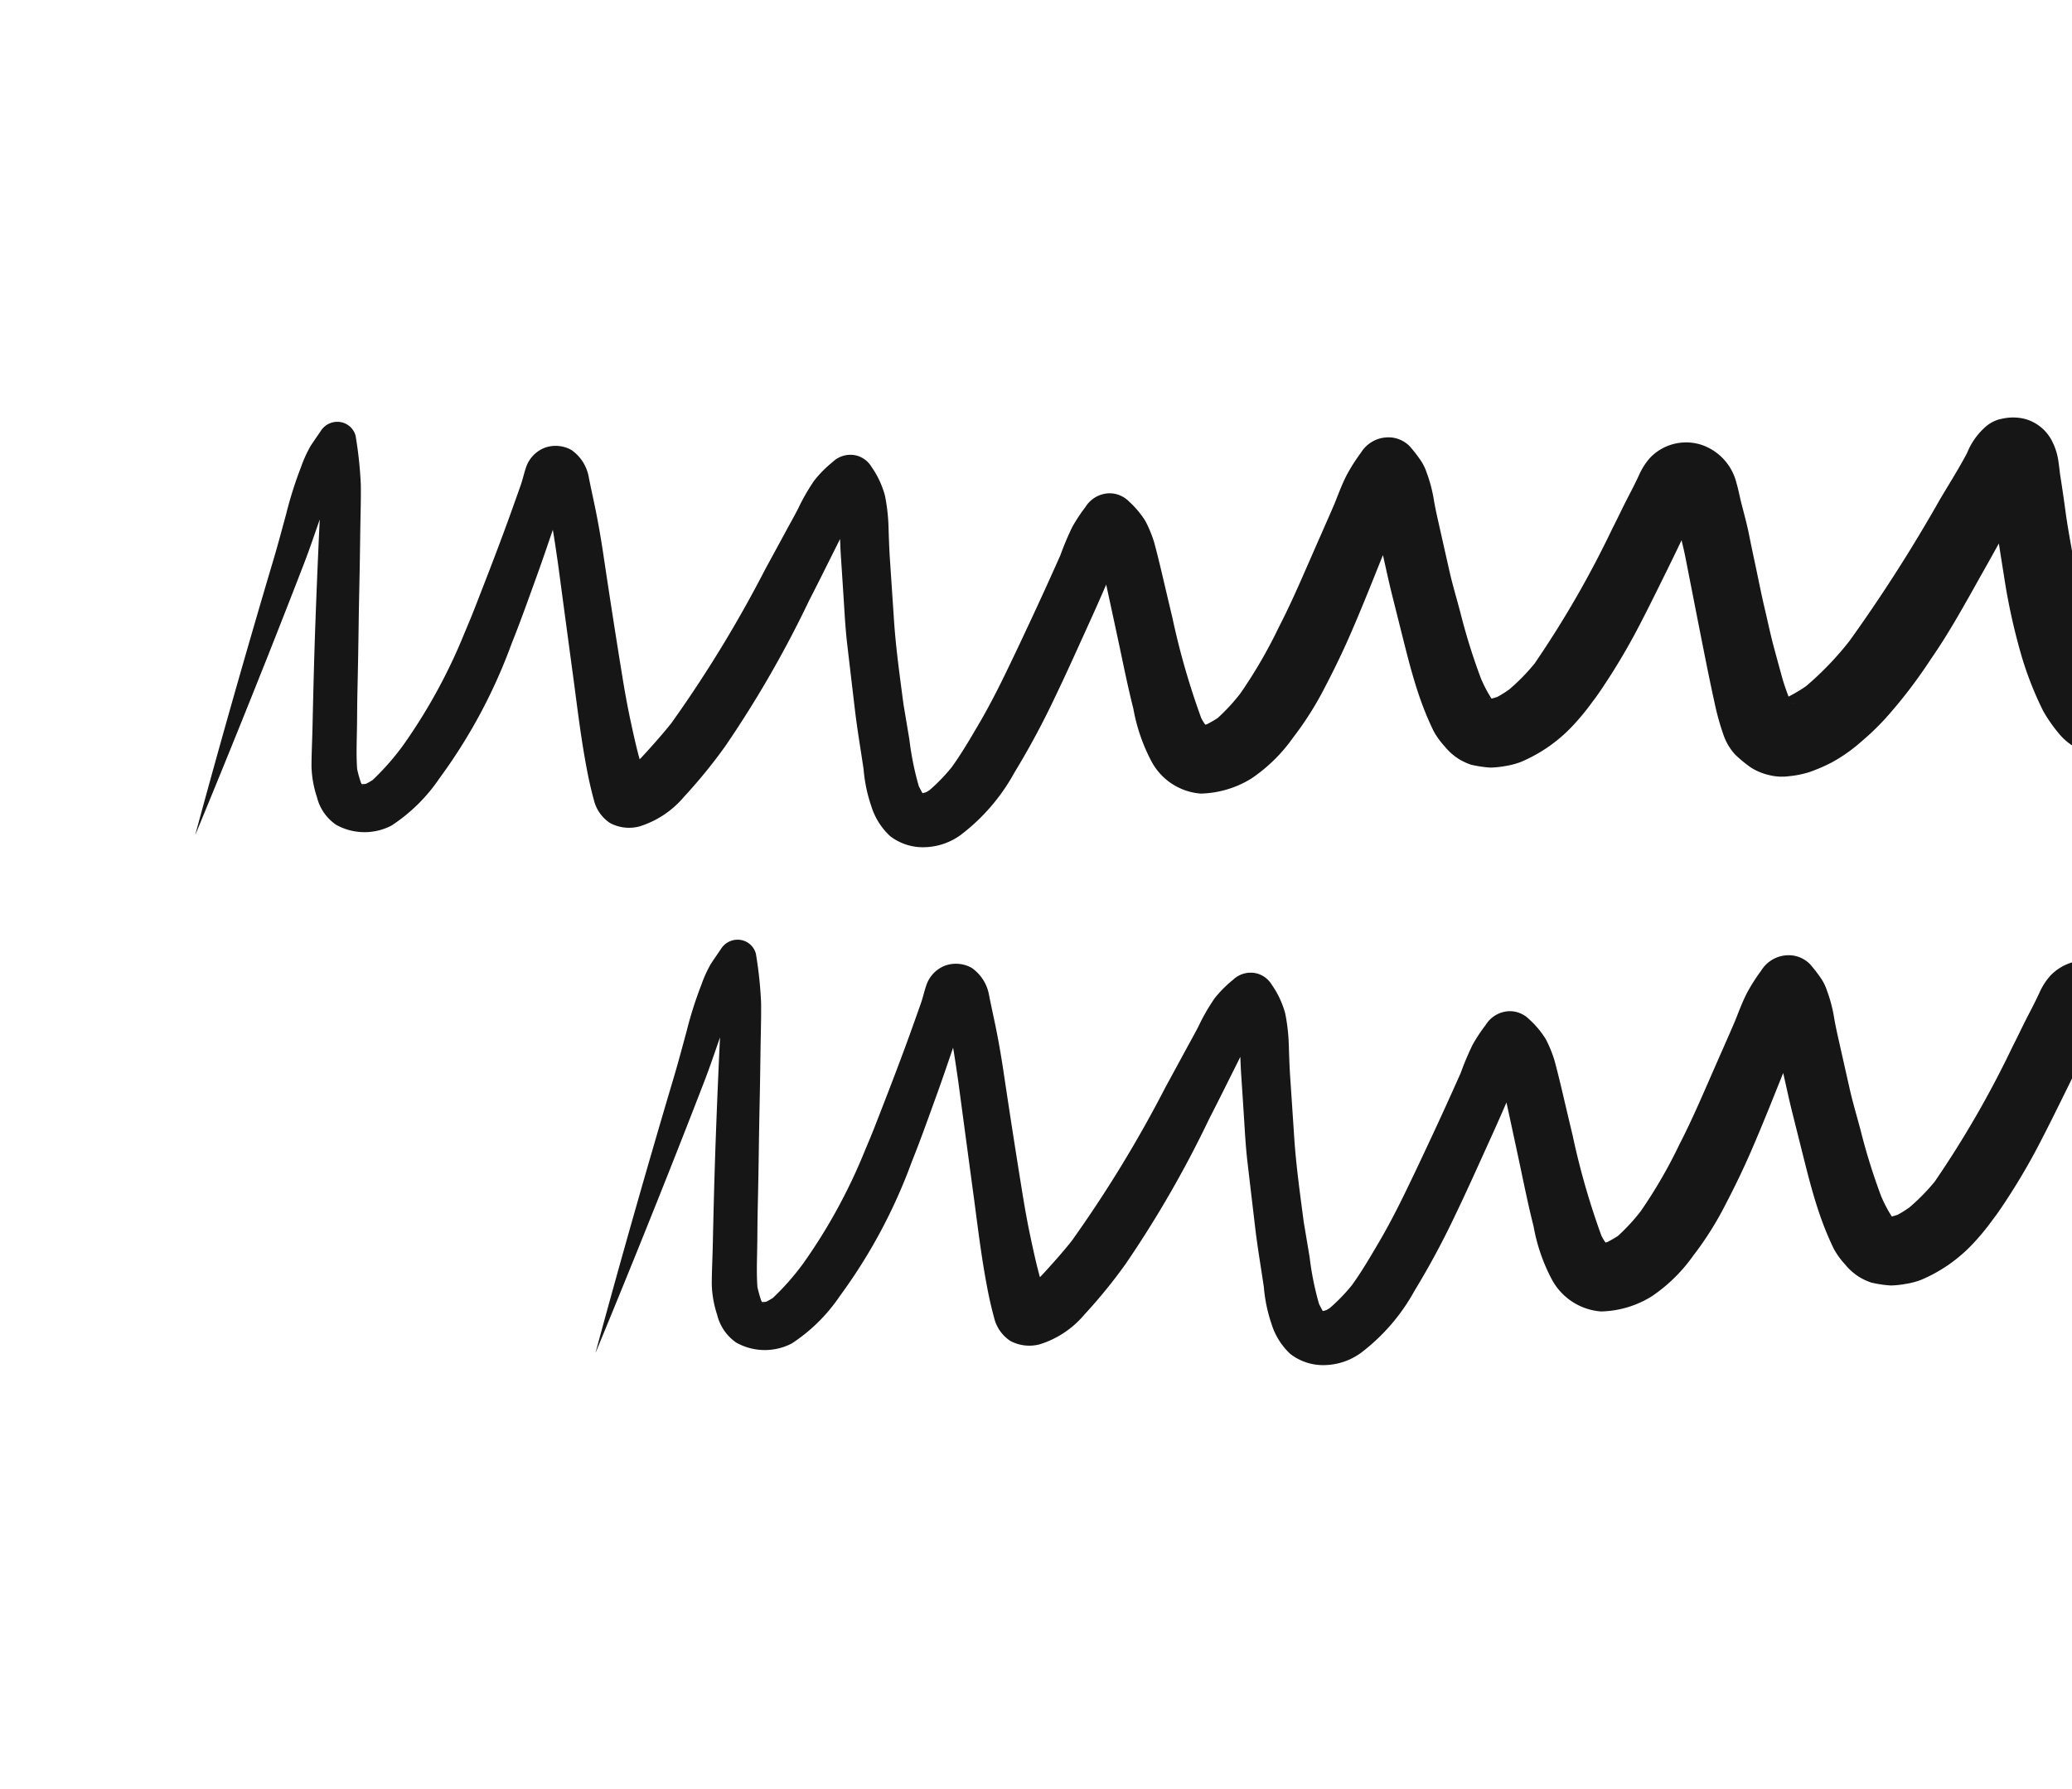 <svg xmlns="http://www.w3.org/2000/svg" xmlns:xlink="http://www.w3.org/1999/xlink" width="88" height="76" viewBox="0 0 88 76">
  <defs>
    <clipPath id="clip-path">
      <rect id="Rectangle_174663" data-name="Rectangle 174663" width="88" height="76" transform="translate(1352 150)" fill="#fff" stroke="#707070" stroke-width="1"/>
    </clipPath>
  </defs>
  <g id="Mask_Group_901603" data-name="Mask Group 901603" transform="translate(-1352 -150)" clip-path="url(#clip-path)">
    <g id="Group_1104292" data-name="Group 1104292">
      <path id="Path_1456383" data-name="Path 1456383" d="M540.9,152.7a2.224,2.224,0,0,0-1.509.74,16.975,16.975,0,0,0-1.251,1.443c-.266.324-.533.647-.8.972q-.573.7-1.139,1.407-.751.937-1.494,1.88c-.6.757-1.175,1.524-1.819,2.242a19.813,19.813,0,0,1-1.537,1.6c-.057-1.186-.056-2.377-.073-3.562-.009-.67-.022-1.34-.033-2.009-.007-.391-.017-.781-.026-1.171a13.079,13.079,0,0,0-.084-1.313,7.218,7.218,0,0,0-.179-1.021c-.059-.216-.165-.428-.245-.637a2.069,2.069,0,0,0-3.458-.913,4.919,4.919,0,0,0-.735.854,10.123,10.123,0,0,0-.541,1.06c-.122.253-.261.5-.392.749q-.357.683-.72,1.363a47.775,47.775,0,0,1-3.265,5.546q-.2.245-.421.477c-.045-.956-.068-1.913-.085-2.872-.013-.7-.018-1.391-.026-2.086,0-.439-.011-.879-.015-1.319a14.069,14.069,0,0,0-.125-1.854,8.089,8.089,0,0,0-.36-1.348,1.849,1.849,0,0,0-.823-1.071,1.728,1.728,0,0,0-.879-.238,2.02,2.02,0,0,0-.93.238,3.12,3.12,0,0,0-1.264,1.09c-.192.3-.32.634-.486.952-.228.436-.463.867-.7,1.3q-.592,1.108-1.191,2.211c-.351.651-.715,1.3-1.074,1.943a33.468,33.468,0,0,1-2.241,3.683c-.158.2-.316.408-.482.6-.141-1.142-.256-2.286-.321-3.435-.057-1.022-.109-2.045-.163-3.066-.023-.436-.069-.869-.1-1.3-.015-.2-.011-.4-.016-.6a6.9,6.9,0,0,0-.09-.867,2.857,2.857,0,0,0-.4-1.081,2.548,2.548,0,0,0-.756-.725,3.181,3.181,0,0,0-.734-.287,1.807,1.807,0,0,0-.961,0,1.882,1.882,0,0,0-1.079.83c-.347.522-.677,1.045-.974,1.6-.153.287-.3.576-.46.862q-.411.745-.819,1.491a42.336,42.336,0,0,1-2.855,4.706,10.355,10.355,0,0,1-1.163,1.22l-.038.024a41.464,41.464,0,0,1-1.113-4.148l-.185-.8c-.09-.389-.173-.78-.263-1.169-.1-.445-.259-.869-.4-1.3a4.073,4.073,0,0,0-.511-1.1,1.637,1.637,0,0,0-.38-.44,2.107,2.107,0,0,0-.862-.48c-.2-.039-.409-.069-.614-.091a3.846,3.846,0,0,0-.79.1,2.218,2.218,0,0,0-.854.488,2.648,2.648,0,0,0-.407.419c-.273.338-.542.69-.789,1.045-.2.282-.367.585-.551.875-.173.274-.35.547-.526.82-.3.475-.608.95-.906,1.43q-.619,1-1.24,2c-.36.581-.715,1.165-1.079,1.744-.424.677-.892,1.323-1.375,1.959a10.885,10.885,0,0,1-1.564,1.6,6.167,6.167,0,0,1-.595.37c-.077.025-.155.048-.234.069l-.048,0-.007-.008a7.6,7.6,0,0,1-.642-1.2,17.637,17.637,0,0,1-.964-3.506c-.128-.737-.27-1.474-.377-2.215-.075-.573-.16-1.144-.25-1.715-.023-.2-.046-.4-.077-.6a2.666,2.666,0,0,0-.226-.724,1.834,1.834,0,0,0-1.181-1.013,2.077,2.077,0,0,0-.955-.015l-.127.026a1.522,1.522,0,0,0-.671.39,2.908,2.908,0,0,0-.708,1.04c-.36.681-.776,1.338-1.168,2a66.126,66.126,0,0,1-3.826,5.985,13.2,13.2,0,0,1-1.847,1.924,6.3,6.3,0,0,1-.743.443c-.113-.3-.219-.6-.3-.909q-.151-.547-.3-1.1c-.159-.576-.279-1.165-.417-1.747s-.253-1.176-.378-1.763c-.1-.469-.2-.939-.293-1.408-.084-.413-.195-.817-.3-1.224-.082-.306-.134-.617-.224-.92a2.288,2.288,0,0,0-1.449-1.611,2.119,2.119,0,0,0-2.222.539,2.82,2.82,0,0,0-.472.744c-.146.313-.3.616-.461.923-.228.438-.435.886-.66,1.323a42.768,42.768,0,0,1-3.314,5.754,8.6,8.6,0,0,1-1.079,1.1,4.9,4.9,0,0,1-.5.313c-.081.026-.161.05-.243.072l-.009-.009a5.709,5.709,0,0,1-.442-.842,26.04,26.04,0,0,1-.879-2.819c-.155-.588-.333-1.176-.466-1.77q-.23-1.017-.458-2.034c-.068-.3-.135-.606-.19-.913a6.112,6.112,0,0,0-.314-1.213,2.1,2.1,0,0,0-.241-.5,6.3,6.3,0,0,0-.472-.612,1.263,1.263,0,0,0-.937-.387,1.37,1.37,0,0,0-1.143.655,7.865,7.865,0,0,0-.578.9c-.212.4-.372.839-.542,1.263-.316.734-.642,1.464-.963,2.2-.445,1.015-.88,2.034-1.389,3.019a20.624,20.624,0,0,1-1.641,2.833,8.135,8.135,0,0,1-.969,1.053,4.664,4.664,0,0,1-.447.259l-.075.025-.031-.034c-.052-.079-.1-.16-.146-.247a31.932,31.932,0,0,1-1.223-4.254q-.234-.985-.465-1.971c-.1-.416-.2-.831-.312-1.242a5.377,5.377,0,0,0-.365-.891,3.9,3.9,0,0,0-.708-.847,1.16,1.16,0,0,0-.83-.344,1.224,1.224,0,0,0-1.013.581,7.012,7.012,0,0,0-.566.859,12.6,12.6,0,0,0-.5,1.189q-.661,1.49-1.353,2.966c-.334.716-.671,1.429-1.017,2.139s-.717,1.428-1.123,2.116c-.356.607-.71,1.212-1.121,1.783a7.717,7.717,0,0,1-.936.971q-.072.048-.147.091c-.053.017-.1.032-.158.045-.057-.1-.109-.2-.159-.3a12.575,12.575,0,0,1-.4-1.983q-.124-.746-.25-1.493c-.153-1.17-.318-2.343-.4-3.52q-.089-1.349-.18-2.7c-.031-.477-.043-.956-.06-1.434a7.954,7.954,0,0,0-.147-1.212,3.882,3.882,0,0,0-.568-1.216,1.062,1.062,0,0,0-.629-.483,1.08,1.08,0,0,0-1.023.271,4.923,4.923,0,0,0-.787.794,8.573,8.573,0,0,0-.675,1.176c-.163.319-.341.632-.512.948q-.443.818-.889,1.636a53.213,53.213,0,0,1-3.994,6.547c-.289.361-.59.708-.9,1.052-.146.163-.291.323-.441.478-.153-.55-.273-1.108-.394-1.672-.139-.65-.255-1.308-.361-1.963q-.406-2.509-.78-5.021c-.1-.671-.214-1.34-.349-2-.089-.432-.185-.862-.272-1.3a1.784,1.784,0,0,0-.744-1.186,1.372,1.372,0,0,0-1.113-.1,1.357,1.357,0,0,0-.828.889c-.079.234-.129.475-.211.708q-.136.386-.273.769c-.535,1.513-1.116,3.008-1.7,4.505-.133.34-.275.676-.417,1.013a23.469,23.469,0,0,1-2.611,4.773,10.814,10.814,0,0,1-1.284,1.461,2.881,2.881,0,0,1-.268.156c-.024.008-.05.014-.074.019-.043,0-.085,0-.128,0-.01-.019-.021-.039-.03-.059a5.226,5.226,0,0,1-.161-.574c-.046-.622-.013-1.254-.006-1.877.006-.444.006-.889.016-1.333q.034-1.481.054-2.965c.012-.9.036-1.809.05-2.713.006-.406.012-.813.018-1.22.009-.661.032-1.319.023-1.979a17.046,17.046,0,0,0-.221-2.075.8.8,0,0,0-.568-.567.829.829,0,0,0-.918.373c-.143.211-.29.42-.43.634a5.336,5.336,0,0,0-.4.883,16.517,16.517,0,0,0-.627,1.976c-.177.651-.349,1.3-.541,1.95q-.471,1.581-.93,3.165-1.233,4.249-2.391,8.519a0,0,0,1,0,.006,0q1.567-3.789,3.08-7.6.641-1.617,1.27-3.238c.088-.228.176-.454.264-.683.237-.614.445-1.237.663-1.858-.025.457-.044.914-.064,1.372q-.065,1.459-.118,2.919c-.056,1.524-.094,3.048-.127,4.572-.013.547-.042,1.1-.042,1.643a4.538,4.538,0,0,0,.23,1.287,2.006,2.006,0,0,0,.812,1.176,2.48,2.48,0,0,0,2.354.036,7.232,7.232,0,0,0,2.039-2.01,22.86,22.86,0,0,0,3.063-5.718c.38-.945.719-1.907,1.066-2.864.236-.65.456-1.305.68-1.958l.005-.014c.082.466.145.937.216,1.406l-.005-.038q.348,2.607.7,5.215c.153,1.17.3,2.347.519,3.508.085.466.187.92.312,1.379a1.629,1.629,0,0,0,.691.987,1.714,1.714,0,0,0,1.255.14,4.051,4.051,0,0,0,1.886-1.258,22.127,22.127,0,0,0,1.746-2.142,46.352,46.352,0,0,0,3.564-6.191q.349-.678.687-1.359l.557-1.114.071-.145c.011.265.021.531.04.8q.051.768.1,1.533c.048.706.079,1.413.161,2.115q.163,1.395.328,2.79c.1.85.246,1.694.37,2.541a6.532,6.532,0,0,0,.329,1.576,2.893,2.893,0,0,0,.8,1.269,2.275,2.275,0,0,0,1.475.47,2.711,2.711,0,0,0,1.523-.522,8.36,8.36,0,0,0,2.27-2.631,34.6,34.6,0,0,0,1.727-3.208c.493-1.024.957-2.061,1.426-3.095q.386-.846.754-1.7.109.505.219,1.011.18.837.359,1.675c.182.864.359,1.73.576,2.587a7.64,7.64,0,0,0,.764,2.227,2.593,2.593,0,0,0,2.094,1.378,4.263,4.263,0,0,0,2.161-.644,6.863,6.863,0,0,0,1.756-1.722,13.81,13.81,0,0,0,1.372-2.173c.387-.741.751-1.494,1.084-2.26.443-1.02.856-2.053,1.269-3.085l.1-.247.016.074c.125.549.241,1.1.379,1.646.184.731.365,1.462.55,2.192.2.791.413,1.578.692,2.346a12.744,12.744,0,0,0,.517,1.223,3.407,3.407,0,0,0,.475.654,2.482,2.482,0,0,0,.593.527,2.57,2.57,0,0,0,.517.242,4.959,4.959,0,0,0,.827.123,3.891,3.891,0,0,0,.626-.065,3.2,3.2,0,0,0,.669-.176,6.462,6.462,0,0,0,2.184-1.519,10.1,10.1,0,0,0,.862-1.047c.252-.326.477-.674.7-1.018a27.137,27.137,0,0,0,1.368-2.379c.383-.739.748-1.487,1.116-2.233.155-.315.31-.63.46-.946l.131-.275c.06.244.117.488.166.735q.147.751.294,1.5.239,1.225.482,2.448c.148.747.3,1.494.464,2.237a10.707,10.707,0,0,0,.364,1.316,2.385,2.385,0,0,0,.511.873,5.6,5.6,0,0,0,.657.541,2.442,2.442,0,0,0,.784.327,2.213,2.213,0,0,0,.834.048,4.236,4.236,0,0,0,.851-.168,7.246,7.246,0,0,0,.985-.424,6.827,6.827,0,0,0,1.267-.9,10.9,10.9,0,0,0,1-.963,20.807,20.807,0,0,0,1.916-2.5c.826-1.186,1.518-2.466,2.227-3.725q.339-.6.675-1.208.1.655.207,1.311a26.158,26.158,0,0,0,.776,3.536,14.463,14.463,0,0,0,.9,2.271,6.428,6.428,0,0,0,.743,1.046,2.549,2.549,0,0,0,1.458.8,3.947,3.947,0,0,0,1.573-.008,4.942,4.942,0,0,0,1.262-.483,7.466,7.466,0,0,0,1.146-.821,8.389,8.389,0,0,0,1.038-.984,23.232,23.232,0,0,0,1.574-2.055c.54-.751,1-1.553,1.47-2.348.424-.722.853-1.44,1.279-2.161.283-.479.565-.959.856-1.434l.724-1.18c.129-.209.256-.421.385-.63.136.558.246,1.122.358,1.687.12.608.238,1.217.361,1.825.133.663.27,1.326.4,1.991.08.412.18.821.268,1.232q.036.2.086.4a3.779,3.779,0,0,0,.333.8,5.766,5.766,0,0,0,.4.531,3.3,3.3,0,0,0,.647.58,2.565,2.565,0,0,0,1.475.478,4.622,4.622,0,0,0,2.442-.723,7.307,7.307,0,0,0,1.125-.917,9.92,9.92,0,0,0,.819-.9,24.933,24.933,0,0,0,2.692-4.3q.2-.381.394-.764c.044.786.089,1.571.141,2.356.052.805.1,1.611.179,2.414.056.555.146,1.106.245,1.656l.048.193q.132.316.266.63a3.746,3.746,0,0,0,.506.693,3.2,3.2,0,0,0,.661.509,2.525,2.525,0,0,0,1.172.3,6.522,6.522,0,0,0,.956-.121,3.456,3.456,0,0,0,1.054-.458,8.316,8.316,0,0,0,2.176-2.279,23.154,23.154,0,0,0,1.769-2.839c.454-.815.861-1.658,1.287-2.489q.166-.325.331-.651-.011.528-.026,1.057-.031,1.124-.084,2.246c-.018.375-.035.751-.054,1.125-.008.155-.019.31-.028.465a4.61,4.61,0,0,0,.1.976,3.554,3.554,0,0,0,.314.829,2.318,2.318,0,0,0,.5.722l.109.092a2.131,2.131,0,0,0,.94.548,4.223,4.223,0,0,0,.9.151,3.849,3.849,0,0,0,.962-.109,2.87,2.87,0,0,0,.568-.16,7.145,7.145,0,0,0,2.8-2.029,17.738,17.738,0,0,0,1.876-2.65c.329-.528.625-1.075.912-1.627,0,.7-.007,1.394-.026,2.09-.013.456-.013.91-.023,1.365a5.242,5.242,0,0,0,.126,1.013c.019.067.041.135.062.2q.149.367.305.73a4.28,4.28,0,0,0,.59.778,2.925,2.925,0,0,0,1.135.664,3.708,3.708,0,0,0,2.1.146,5.218,5.218,0,0,0,1.59-.657,8.84,8.84,0,0,0,2.355-2.118c.376-.461.737-.938,1.093-1.413.632-.842,1.156-1.763,1.711-2.655.189-.3.368-.61.551-.915q.584-.972,1.16-1.948c.333-.563.653-1.14.989-1.706.1.357.206.711.292,1.073.14.6.258,1.2.389,1.8.161.741.331,1.48.492,2.222.074.341.189.68.283,1.016.1.372.206.744.325,1.11a6.82,6.82,0,0,0,2.571,3.87,0,0,0,0,0,0,0c-.084-.094-.165-.191-.243-.289a6.761,6.761,0,0,1-.658-1.177,11.081,11.081,0,0,1-.61-2.607c-.173-1.4-.2-2.8-.242-4.209-.013-.41-.027-.818-.035-1.228-.018-.894-.1-1.775-.191-2.664a5.394,5.394,0,0,0-.207-1.114,3.068,3.068,0,0,0-.307-.646,2.277,2.277,0,0,0-.636-.645A2.125,2.125,0,0,0,540.9,152.7ZM409.86,170.965h0Zm.069-.009-.022,0h0l.021,0-.026-.005h0l.031,0h0l.068.009h0C409.975,170.963,409.952,170.959,409.929,170.955Zm.073.01h0l.037.005Zm23.727.387h0l.025,0Zm24.109-4.034c-.022-.017-.044-.035-.065-.055l.07.054Zm12.741.114h0Zm.014.007v0l.148.063A1.462,1.462,0,0,1,470.593,167.439Zm13.721-.989h0l.092.013C484.375,166.459,484.344,166.455,484.314,166.45Zm56.2-10.94c.021.008.041.016.061.025h0Z" transform="translate(957.448 12.38)" fill="#161616"/>
      <path id="Path_1456384" data-name="Path 1456384" d="M540.9,152.7a2.224,2.224,0,0,0-1.509.74,16.975,16.975,0,0,0-1.251,1.443c-.266.324-.533.647-.8.972q-.573.7-1.139,1.407-.751.937-1.494,1.88c-.6.757-1.175,1.524-1.819,2.242a19.813,19.813,0,0,1-1.537,1.6c-.057-1.186-.056-2.377-.073-3.562-.009-.67-.022-1.34-.033-2.009-.007-.391-.017-.781-.026-1.171a13.079,13.079,0,0,0-.084-1.313,7.218,7.218,0,0,0-.179-1.021c-.059-.216-.165-.428-.245-.637a2.069,2.069,0,0,0-3.458-.913,4.919,4.919,0,0,0-.735.854,10.123,10.123,0,0,0-.541,1.06c-.122.253-.261.5-.392.749q-.357.683-.72,1.363a47.775,47.775,0,0,1-3.265,5.546q-.2.245-.421.477c-.045-.956-.068-1.913-.085-2.872-.013-.7-.018-1.391-.026-2.086,0-.439-.011-.879-.015-1.319a14.069,14.069,0,0,0-.125-1.854,8.089,8.089,0,0,0-.36-1.348,1.849,1.849,0,0,0-.823-1.071,1.728,1.728,0,0,0-.879-.238,2.02,2.02,0,0,0-.93.238,3.12,3.12,0,0,0-1.264,1.09c-.192.3-.32.634-.486.952-.228.436-.463.867-.7,1.3q-.592,1.108-1.191,2.211c-.351.651-.715,1.3-1.074,1.943a33.468,33.468,0,0,1-2.241,3.683c-.158.2-.316.408-.482.6-.141-1.142-.256-2.286-.321-3.435-.057-1.022-.109-2.045-.163-3.066-.023-.436-.069-.869-.1-1.3-.015-.2-.011-.4-.016-.6a6.9,6.9,0,0,0-.09-.867,2.857,2.857,0,0,0-.4-1.081,2.548,2.548,0,0,0-.756-.725,3.181,3.181,0,0,0-.734-.287,1.807,1.807,0,0,0-.961,0,1.882,1.882,0,0,0-1.079.83c-.347.522-.677,1.045-.974,1.6-.153.287-.3.576-.46.862q-.411.745-.819,1.491a42.336,42.336,0,0,1-2.855,4.706,10.355,10.355,0,0,1-1.163,1.22l-.038.024a41.464,41.464,0,0,1-1.113-4.148l-.185-.8c-.09-.389-.173-.78-.263-1.169-.1-.445-.259-.869-.4-1.3a4.073,4.073,0,0,0-.511-1.1,1.637,1.637,0,0,0-.38-.44,2.107,2.107,0,0,0-.862-.48c-.2-.039-.409-.069-.614-.091a3.846,3.846,0,0,0-.79.1,2.218,2.218,0,0,0-.854.488,2.648,2.648,0,0,0-.407.419c-.273.338-.542.69-.789,1.045-.2.282-.367.585-.551.875-.173.274-.35.547-.526.82-.3.475-.608.95-.906,1.43q-.619,1-1.24,2c-.36.581-.715,1.165-1.079,1.744-.424.677-.892,1.323-1.375,1.959a10.885,10.885,0,0,1-1.564,1.6,6.167,6.167,0,0,1-.595.37c-.077.025-.155.048-.234.069l-.048,0-.007-.008a7.6,7.6,0,0,1-.642-1.2,17.637,17.637,0,0,1-.964-3.506c-.128-.737-.27-1.474-.377-2.215-.075-.573-.16-1.144-.25-1.715-.023-.2-.046-.4-.077-.6a2.666,2.666,0,0,0-.226-.724,1.834,1.834,0,0,0-1.181-1.013,2.077,2.077,0,0,0-.955-.015l-.127.026a1.522,1.522,0,0,0-.671.39,2.908,2.908,0,0,0-.708,1.04c-.36.681-.776,1.338-1.168,2a66.126,66.126,0,0,1-3.826,5.985,13.2,13.2,0,0,1-1.847,1.924,6.3,6.3,0,0,1-.743.443c-.113-.3-.219-.6-.3-.909q-.151-.547-.3-1.1c-.159-.576-.279-1.165-.417-1.747s-.253-1.176-.378-1.763c-.1-.469-.2-.939-.293-1.408-.084-.413-.195-.817-.3-1.224-.082-.306-.134-.617-.224-.92a2.288,2.288,0,0,0-1.449-1.611,2.119,2.119,0,0,0-2.222.539,2.82,2.82,0,0,0-.472.744c-.146.313-.3.616-.461.923-.228.438-.435.886-.66,1.323a42.768,42.768,0,0,1-3.314,5.754,8.6,8.6,0,0,1-1.079,1.1,4.9,4.9,0,0,1-.5.313c-.081.026-.161.05-.243.072l-.009-.009a5.709,5.709,0,0,1-.442-.842,26.04,26.04,0,0,1-.879-2.819c-.155-.588-.333-1.176-.466-1.77q-.23-1.017-.458-2.034c-.068-.3-.135-.606-.19-.913a6.112,6.112,0,0,0-.314-1.213,2.1,2.1,0,0,0-.241-.5,6.3,6.3,0,0,0-.472-.612,1.263,1.263,0,0,0-.937-.387,1.37,1.37,0,0,0-1.143.655,7.865,7.865,0,0,0-.578.9c-.212.4-.372.839-.542,1.263-.316.734-.642,1.464-.963,2.2-.445,1.015-.88,2.034-1.389,3.019a20.624,20.624,0,0,1-1.641,2.833,8.135,8.135,0,0,1-.969,1.053,4.664,4.664,0,0,1-.447.259l-.075.025-.031-.034c-.052-.079-.1-.16-.146-.247a31.932,31.932,0,0,1-1.223-4.254q-.234-.985-.465-1.971c-.1-.416-.2-.831-.312-1.242a5.377,5.377,0,0,0-.365-.891,3.9,3.9,0,0,0-.708-.847,1.16,1.16,0,0,0-.83-.344,1.224,1.224,0,0,0-1.013.581,7.012,7.012,0,0,0-.566.859,12.6,12.6,0,0,0-.5,1.189q-.661,1.49-1.353,2.966c-.334.716-.671,1.429-1.017,2.139s-.717,1.428-1.123,2.116c-.356.607-.71,1.212-1.121,1.783a7.717,7.717,0,0,1-.936.971q-.072.048-.147.091c-.053.017-.1.032-.158.045-.057-.1-.109-.2-.159-.3a12.575,12.575,0,0,1-.4-1.983q-.124-.746-.25-1.493c-.153-1.17-.318-2.343-.4-3.52q-.089-1.349-.18-2.7c-.031-.477-.043-.956-.06-1.434a7.954,7.954,0,0,0-.147-1.212,3.882,3.882,0,0,0-.568-1.216,1.062,1.062,0,0,0-.629-.483,1.08,1.08,0,0,0-1.023.271,4.923,4.923,0,0,0-.787.794,8.573,8.573,0,0,0-.675,1.176c-.163.319-.341.632-.512.948q-.443.818-.889,1.636a53.213,53.213,0,0,1-3.994,6.547c-.289.361-.59.708-.9,1.052-.146.163-.291.323-.441.478-.153-.55-.273-1.108-.394-1.672-.139-.65-.255-1.308-.361-1.963q-.406-2.509-.78-5.021c-.1-.671-.214-1.34-.349-2-.089-.432-.185-.862-.272-1.3a1.784,1.784,0,0,0-.744-1.186,1.372,1.372,0,0,0-1.113-.1,1.357,1.357,0,0,0-.828.889c-.079.234-.129.475-.211.708q-.136.386-.273.769c-.535,1.513-1.116,3.008-1.7,4.505-.133.34-.275.676-.417,1.013a23.469,23.469,0,0,1-2.611,4.773,10.814,10.814,0,0,1-1.284,1.461,2.881,2.881,0,0,1-.268.156c-.024.008-.05.014-.074.019-.043,0-.085,0-.128,0-.01-.019-.021-.039-.03-.059a5.226,5.226,0,0,1-.161-.574c-.046-.622-.013-1.254-.006-1.877.006-.444.006-.889.016-1.333q.034-1.481.054-2.965c.012-.9.036-1.809.05-2.713.006-.406.012-.813.018-1.22.009-.661.032-1.319.023-1.979a17.046,17.046,0,0,0-.221-2.075.8.8,0,0,0-.568-.567.829.829,0,0,0-.918.373c-.143.211-.29.42-.43.634a5.336,5.336,0,0,0-.4.883,16.517,16.517,0,0,0-.627,1.976c-.177.651-.349,1.3-.541,1.95q-.471,1.581-.93,3.165-1.233,4.249-2.391,8.519a0,0,0,1,0,.006,0q1.567-3.789,3.08-7.6.641-1.617,1.27-3.238c.088-.228.176-.454.264-.683.237-.614.445-1.237.663-1.858-.025.457-.044.914-.064,1.372q-.065,1.459-.118,2.919c-.056,1.524-.094,3.048-.127,4.572-.013.547-.042,1.1-.042,1.643a4.538,4.538,0,0,0,.23,1.287,2.006,2.006,0,0,0,.812,1.176,2.48,2.48,0,0,0,2.354.036,7.232,7.232,0,0,0,2.039-2.01,22.86,22.86,0,0,0,3.063-5.718c.38-.945.719-1.907,1.066-2.864.236-.65.456-1.305.68-1.958l.005-.014c.082.466.145.937.216,1.406l-.005-.038q.348,2.607.7,5.215c.153,1.17.3,2.347.519,3.508.085.466.187.92.312,1.379a1.629,1.629,0,0,0,.691.987,1.714,1.714,0,0,0,1.255.14,4.051,4.051,0,0,0,1.886-1.258,22.127,22.127,0,0,0,1.746-2.142,46.352,46.352,0,0,0,3.564-6.191q.349-.678.687-1.359l.557-1.114.071-.145c.011.265.021.531.04.8q.051.768.1,1.533c.048.706.079,1.413.161,2.115q.163,1.395.328,2.79c.1.85.246,1.694.37,2.541a6.532,6.532,0,0,0,.329,1.576,2.893,2.893,0,0,0,.8,1.269,2.275,2.275,0,0,0,1.475.47,2.711,2.711,0,0,0,1.523-.522,8.36,8.36,0,0,0,2.27-2.631,34.6,34.6,0,0,0,1.727-3.208c.493-1.024.957-2.061,1.426-3.095q.386-.846.754-1.7.109.505.219,1.011.18.837.359,1.675c.182.864.359,1.73.576,2.587a7.64,7.64,0,0,0,.764,2.227,2.593,2.593,0,0,0,2.094,1.378,4.263,4.263,0,0,0,2.161-.644,6.863,6.863,0,0,0,1.756-1.722,13.81,13.81,0,0,0,1.372-2.173c.387-.741.751-1.494,1.084-2.26.443-1.02.856-2.053,1.269-3.085l.1-.247.016.074c.125.549.241,1.1.379,1.646.184.731.365,1.462.55,2.192.2.791.413,1.578.692,2.346a12.744,12.744,0,0,0,.517,1.223,3.407,3.407,0,0,0,.475.654,2.482,2.482,0,0,0,.593.527,2.57,2.57,0,0,0,.517.242,4.959,4.959,0,0,0,.827.123,3.891,3.891,0,0,0,.626-.065,3.2,3.2,0,0,0,.669-.176,6.462,6.462,0,0,0,2.184-1.519,10.1,10.1,0,0,0,.862-1.047c.252-.326.477-.674.7-1.018a27.137,27.137,0,0,0,1.368-2.379c.383-.739.748-1.487,1.116-2.233.155-.315.31-.63.46-.946l.131-.275c.06.244.117.488.166.735q.147.751.294,1.5.239,1.225.482,2.448c.148.747.3,1.494.464,2.237a10.707,10.707,0,0,0,.364,1.316,2.385,2.385,0,0,0,.511.873,5.6,5.6,0,0,0,.657.541,2.442,2.442,0,0,0,.784.327,2.213,2.213,0,0,0,.834.048,4.236,4.236,0,0,0,.851-.168,7.246,7.246,0,0,0,.985-.424,6.827,6.827,0,0,0,1.267-.9,10.9,10.9,0,0,0,1-.963,20.807,20.807,0,0,0,1.916-2.5c.826-1.186,1.518-2.466,2.227-3.725q.339-.6.675-1.208.1.655.207,1.311a26.158,26.158,0,0,0,.776,3.536,14.463,14.463,0,0,0,.9,2.271,6.428,6.428,0,0,0,.743,1.046,2.549,2.549,0,0,0,1.458.8,3.947,3.947,0,0,0,1.573-.008,4.942,4.942,0,0,0,1.262-.483,7.466,7.466,0,0,0,1.146-.821,8.389,8.389,0,0,0,1.038-.984,23.232,23.232,0,0,0,1.574-2.055c.54-.751,1-1.553,1.47-2.348.424-.722.853-1.44,1.279-2.161.283-.479.565-.959.856-1.434l.724-1.18c.129-.209.256-.421.385-.63.136.558.246,1.122.358,1.687.12.608.238,1.217.361,1.825.133.663.27,1.326.4,1.991.08.412.18.821.268,1.232q.036.2.086.4a3.779,3.779,0,0,0,.333.8,5.766,5.766,0,0,0,.4.531,3.3,3.3,0,0,0,.647.58,2.565,2.565,0,0,0,1.475.478,4.622,4.622,0,0,0,2.442-.723,7.307,7.307,0,0,0,1.125-.917,9.92,9.92,0,0,0,.819-.9,24.933,24.933,0,0,0,2.692-4.3q.2-.381.394-.764c.044.786.089,1.571.141,2.356.052.805.1,1.611.179,2.414.056.555.146,1.106.245,1.656l.048.193q.132.316.266.63a3.746,3.746,0,0,0,.506.693,3.2,3.2,0,0,0,.661.509,2.525,2.525,0,0,0,1.172.3,6.522,6.522,0,0,0,.956-.121,3.456,3.456,0,0,0,1.054-.458,8.316,8.316,0,0,0,2.176-2.279,23.154,23.154,0,0,0,1.769-2.839c.454-.815.861-1.658,1.287-2.489q.166-.325.331-.651-.011.528-.026,1.057-.031,1.124-.084,2.246c-.018.375-.035.751-.054,1.125-.008.155-.019.31-.028.465a4.61,4.61,0,0,0,.1.976,3.554,3.554,0,0,0,.314.829,2.318,2.318,0,0,0,.5.722l.109.092a2.131,2.131,0,0,0,.94.548,4.223,4.223,0,0,0,.9.151,3.849,3.849,0,0,0,.962-.109,2.87,2.87,0,0,0,.568-.16,7.145,7.145,0,0,0,2.8-2.029,17.738,17.738,0,0,0,1.876-2.65c.329-.528.625-1.075.912-1.627,0,.7-.007,1.394-.026,2.09-.013.456-.013.91-.023,1.365a5.242,5.242,0,0,0,.126,1.013c.019.067.041.135.062.2q.149.367.305.73a4.28,4.28,0,0,0,.59.778,2.925,2.925,0,0,0,1.135.664,3.708,3.708,0,0,0,2.1.146,5.218,5.218,0,0,0,1.59-.657,8.84,8.84,0,0,0,2.355-2.118c.376-.461.737-.938,1.093-1.413.632-.842,1.156-1.763,1.711-2.655.189-.3.368-.61.551-.915q.584-.972,1.16-1.948c.333-.563.653-1.14.989-1.706.1.357.206.711.292,1.073.14.6.258,1.2.389,1.8.161.741.331,1.48.492,2.222.074.341.189.68.283,1.016.1.372.206.744.325,1.11a6.82,6.82,0,0,0,2.571,3.87,0,0,0,0,0,0,0c-.084-.094-.165-.191-.243-.289a6.761,6.761,0,0,1-.658-1.177,11.081,11.081,0,0,1-.61-2.607c-.173-1.4-.2-2.8-.242-4.209-.013-.41-.027-.818-.035-1.228-.018-.894-.1-1.775-.191-2.664a5.394,5.394,0,0,0-.207-1.114,3.068,3.068,0,0,0-.307-.646,2.277,2.277,0,0,0-.636-.645A2.125,2.125,0,0,0,540.9,152.7ZM409.86,170.965h0Zm.069-.009-.022,0h0l.021,0-.026-.005h0l.031,0h0l.068.009h0C409.975,170.963,409.952,170.959,409.929,170.955Zm.073.01h0l.037.005Zm23.727.387h0l.025,0Zm24.109-4.034c-.022-.017-.044-.035-.065-.055l.07.054Zm12.741.114h0Zm.014.007v0l.148.063A1.462,1.462,0,0,1,470.593,167.439Zm13.721-.989h0l.092.013C484.375,166.459,484.344,166.455,484.314,166.45Zm56.2-10.94c.021.008.041.016.061.025h0Z" transform="translate(974.448 34.38)" fill="#161616"/>
    </g>
  </g>
</svg>
